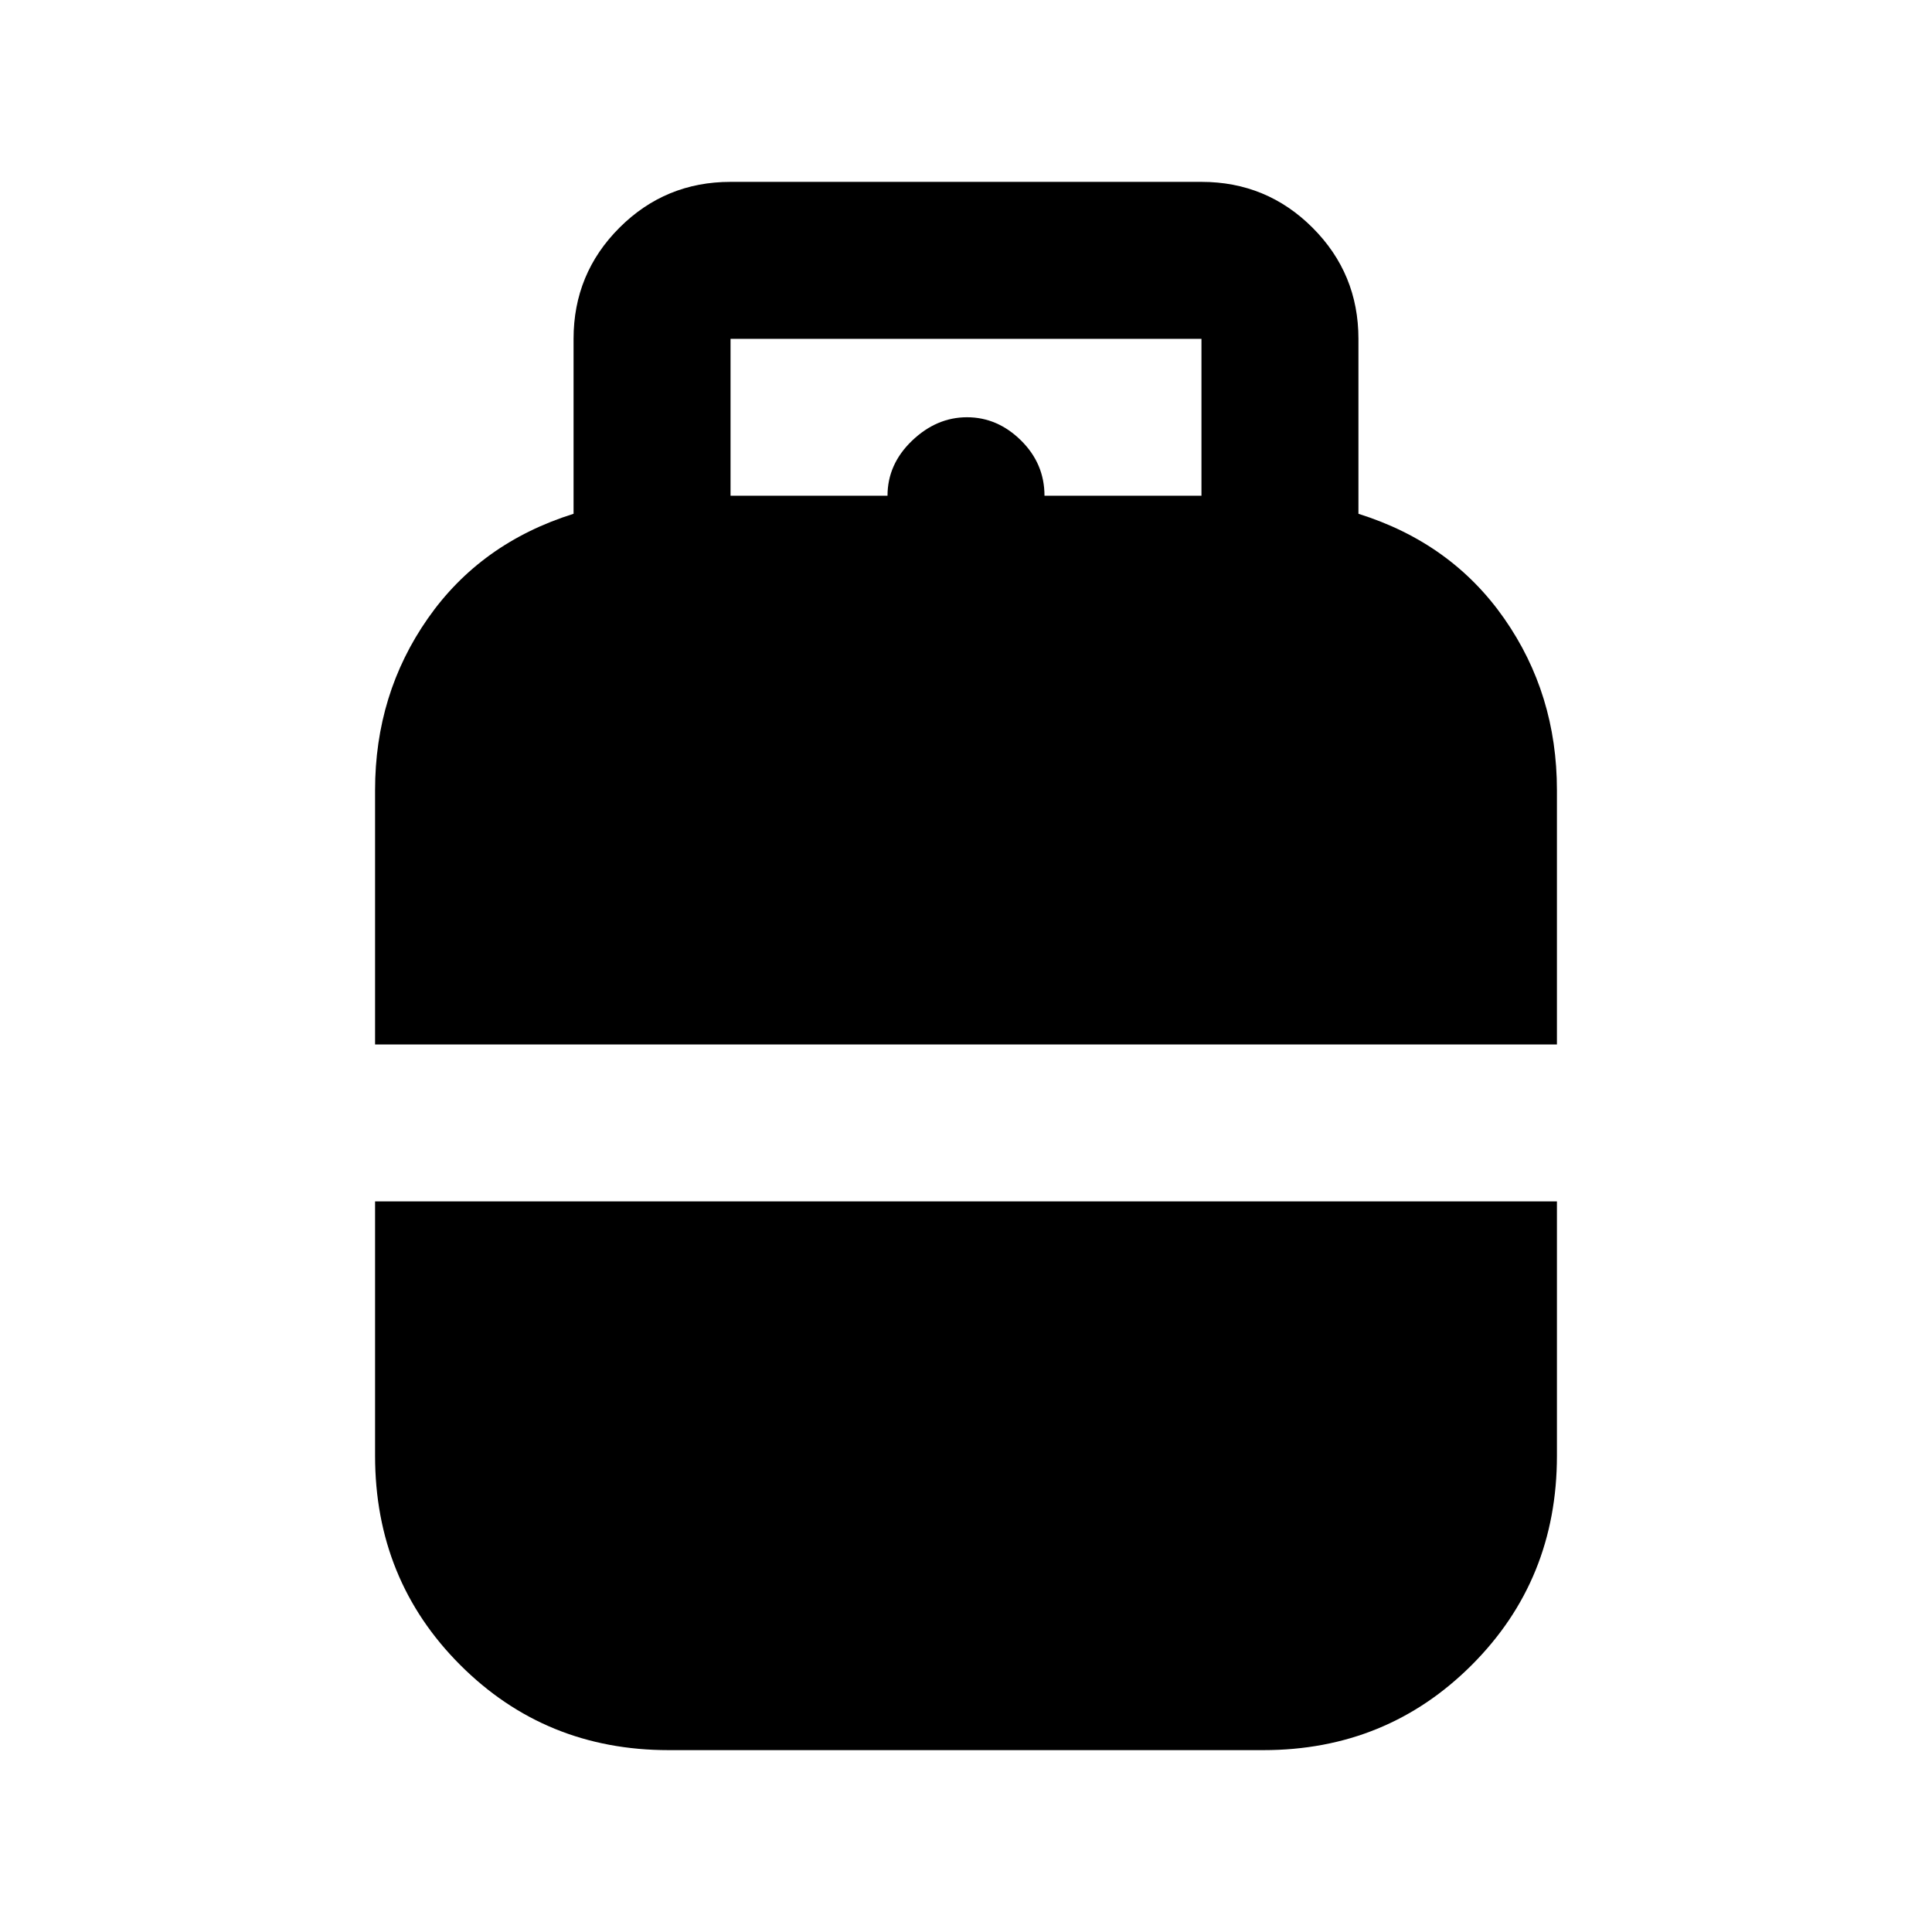 <svg xmlns="http://www.w3.org/2000/svg" height="20" viewBox="0 -960 960 960" width="20"><path d="M186.37-441.02v-126.37q0-47.79 26.22-85.31 26.21-37.52 72.41-52v-86.93q0-32.42 22.79-55.21T363-869.63h234q32.42 0 55.21 22.79T675-791.63v86.93q46.2 14.48 72.41 52 26.22 37.52 26.22 85.31v126.37H186.37ZM332.23-90.37q-61.23 0-103.55-42.31-42.31-42.32-42.31-103.97v-126.37h587.26v126.37q0 61.65-42.31 103.97Q689-90.37 627.77-90.37H332.23ZM363-713.67h78q0-15.66 12.17-27.33 12.18-11.67 27.33-11.67 15.15 0 26.83 11.52Q519-729.63 519-713.67h78v-77.96H363v77.96Z"/></svg>
